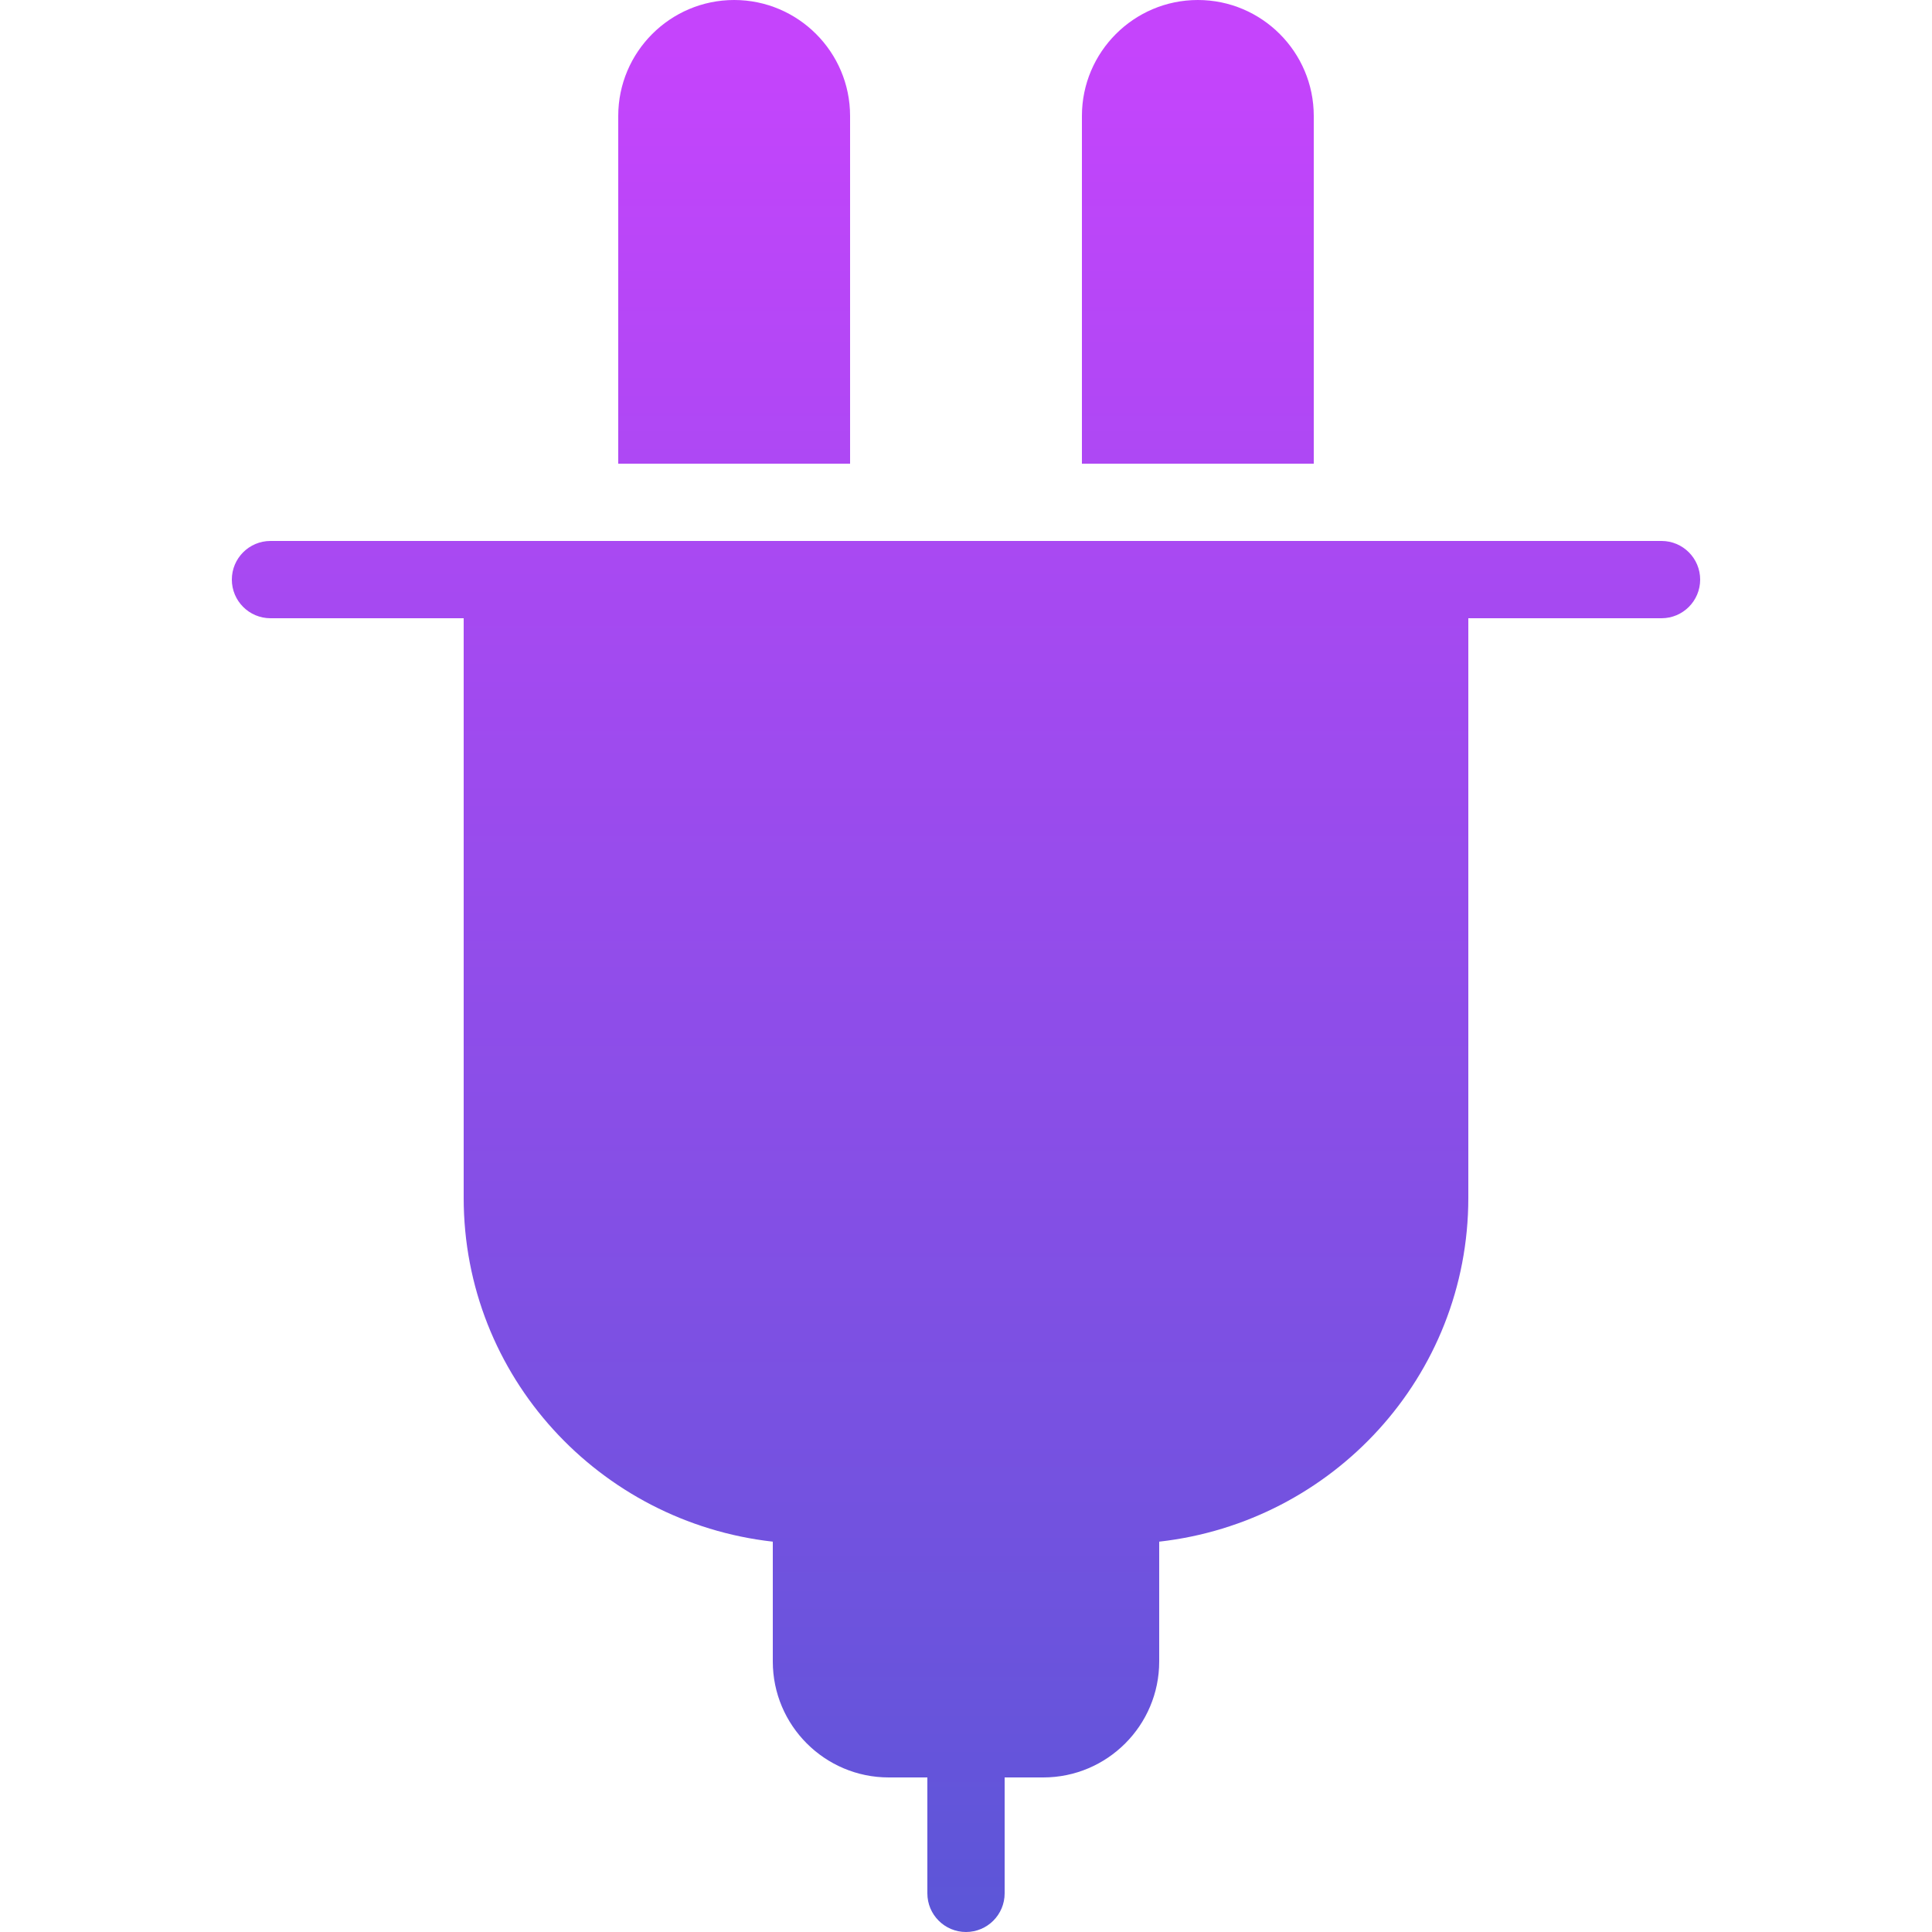 <?xml version="1.0" encoding="iso-8859-1"?>
<!-- Generator: Adobe Illustrator 19.0.0, SVG Export Plug-In . SVG Version: 6.00 Build 0)  -->
<svg version="1.1" id="Capa_1" xmlns="http://www.w3.org/2000/svg" xmlns:xlink="http://www.w3.org/1999/xlink" x="0px" y="0px"
	 viewBox="0 0 512 512" style="enable-background:new 0 0 512 512;" xml:space="preserve">
<linearGradient id="SVGID_1_" gradientUnits="userSpaceOnUse" x1="-326.743" y1="260.661" x2="-326.743" y2="261.632" gradientTransform="matrix(389.12 0 0 512 127398.039 -133443.312)">
	<stop  offset="0" style="stop-color:#C544FC"/>
	<stop  offset="1" style="stop-color:#5B56D7"/>
</linearGradient>
<path style="fill:url(#SVGID_1_);" d="M440.32,143.36c5.652,0,10.24,4.588,10.24,10.24s-4.588,10.24-10.24,10.24h-51.2v153.6
	c0,47.329-35.963,85.955-81.92,91.116v31.764c0,16.937-13.783,30.72-30.72,30.72h-10.24v30.72c0,5.652-4.588,10.24-10.24,10.24
	c-5.652,0-10.24-4.588-10.24-10.24v-30.72h-10.24c-16.937,0-30.72-13.783-30.72-30.72v-31.764
	c-45.957-5.161-81.92-43.786-81.92-91.116v-153.6h-51.2c-5.652,0-10.24-4.588-10.24-10.24s4.588-10.24,10.24-10.24h61.44h245.76
	H440.32z M348.16,30.72v92.16h-61.44V30.72C286.72,13.783,300.503,0,317.44,0S348.16,13.783,348.16,30.72z M225.28,30.72v92.16
	h-61.44V30.72C163.84,13.783,177.623,0,194.56,0S225.28,13.783,225.28,30.72z"/>
<g>
</g>
<g>
</g>
<g>
</g>
<g>
</g>
<g>
</g>
<g>
</g>
<g>
</g>
<g>
</g>
<g>
</g>
<g>
</g>
<g>
</g>
<g>
</g>
<g>
</g>
<g>
</g>
<g>
</g>
</svg>
